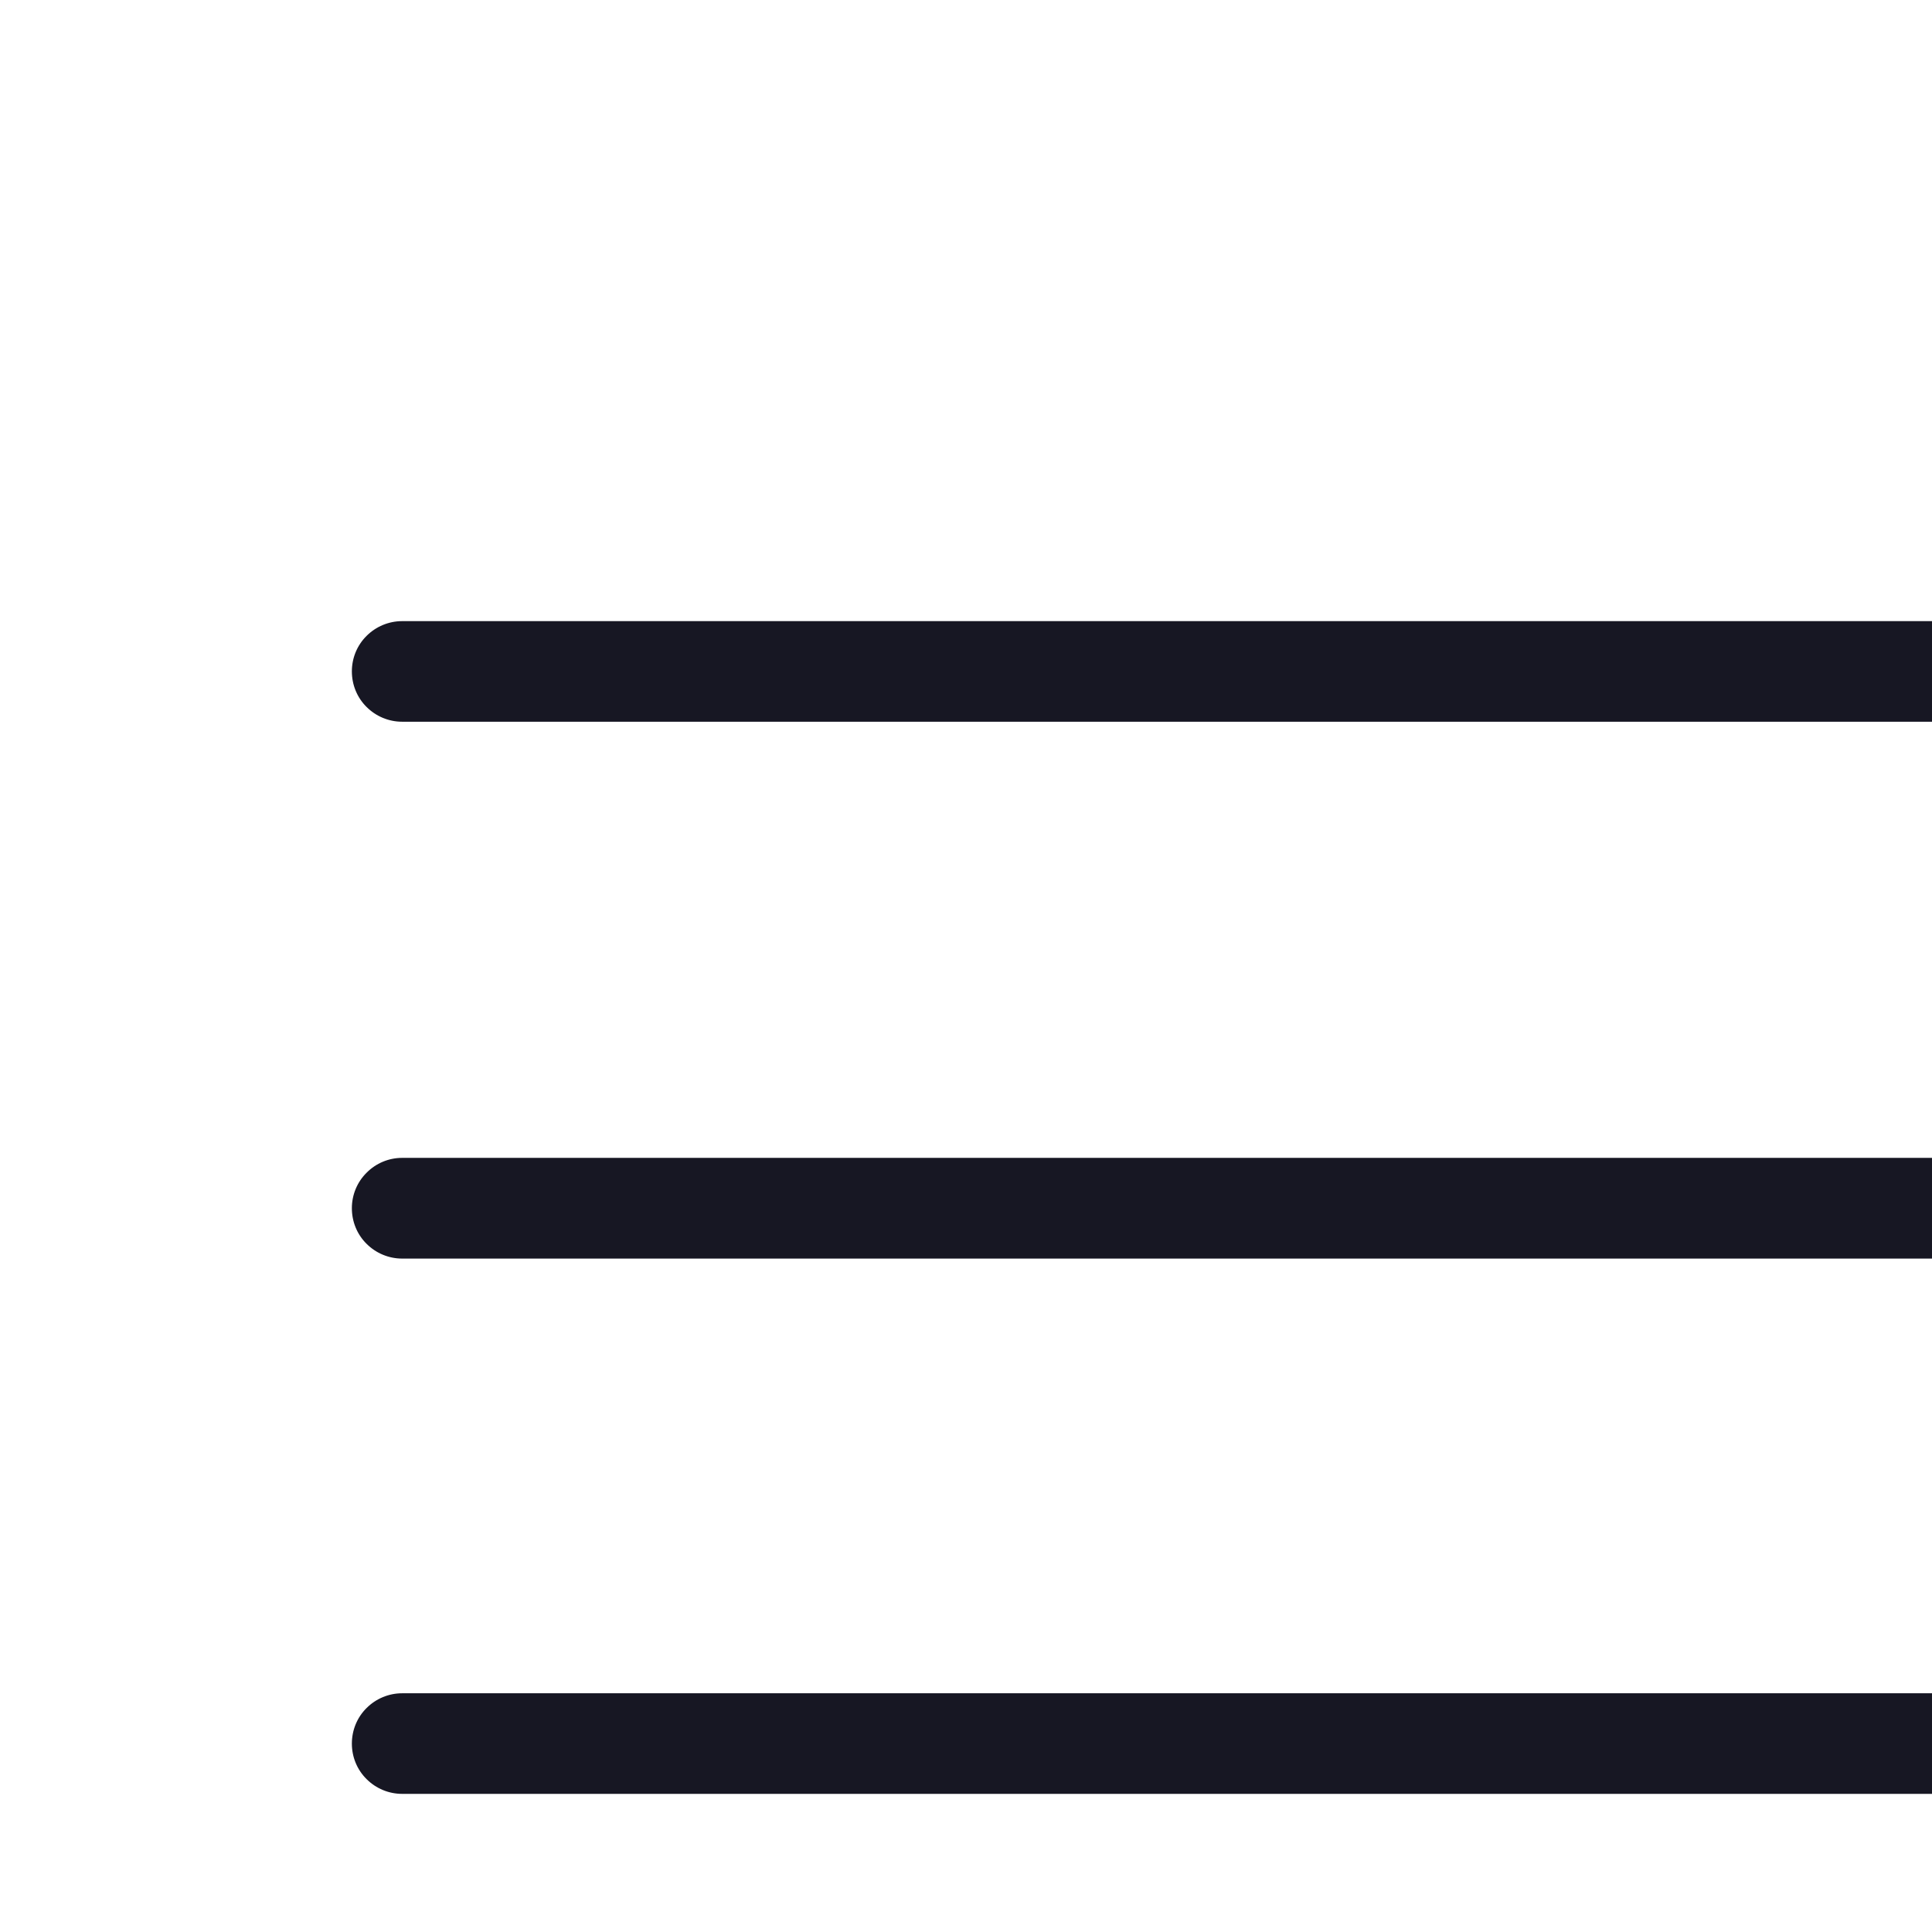 <svg width="16" height="16" viewBox="0 0 16 16" fill="none" xmlns="http://www.w3.org/2000/svg">
<g clip-path="url(#clip0_5313_35065)">
<path d="M16.67 5.977H3.33C3.22 5.977 3.114 5.933 3.036 5.855C2.957 5.777 2.914 5.671 2.914 5.56C2.914 5.45 2.957 5.344 3.036 5.266C3.114 5.188 3.22 5.144 3.33 5.144H16.67C16.781 5.144 16.887 5.188 16.965 5.266C17.043 5.344 17.087 5.45 17.087 5.56C17.087 5.671 17.043 5.777 16.965 5.855C16.887 5.933 16.781 5.977 16.67 5.977Z" fill="#171723"/>
<path d="M16.662 14.856H3.33C3.22 14.856 3.114 14.812 3.036 14.734C2.957 14.656 2.914 14.55 2.914 14.44C2.914 14.329 2.957 14.223 3.036 14.145C3.114 14.067 3.22 14.023 3.33 14.023H16.662C16.773 14.023 16.878 14.067 16.957 14.145C17.035 14.223 17.079 14.329 17.079 14.44C17.079 14.55 17.035 14.656 16.957 14.734C16.878 14.812 16.773 14.856 16.662 14.856Z" fill="#171723"/>
<path d="M16.666 10.423H3.33C3.22 10.423 3.114 10.379 3.036 10.301C2.957 10.223 2.914 10.117 2.914 10.006C2.914 9.896 2.957 9.79 3.036 9.712C3.114 9.633 3.22 9.589 3.33 9.589H16.666C16.776 9.589 16.883 9.633 16.961 9.712C17.039 9.79 17.083 9.896 17.083 10.006C17.083 10.117 17.039 10.223 16.961 10.301C16.883 10.379 16.776 10.423 16.666 10.423Z" fill="#171723"/>
</g>
<defs>
<clipPath id="clip0_5313_35065">
<rect width="16" height="16" fill="white"/>
</clipPath>
</defs>
</svg>
